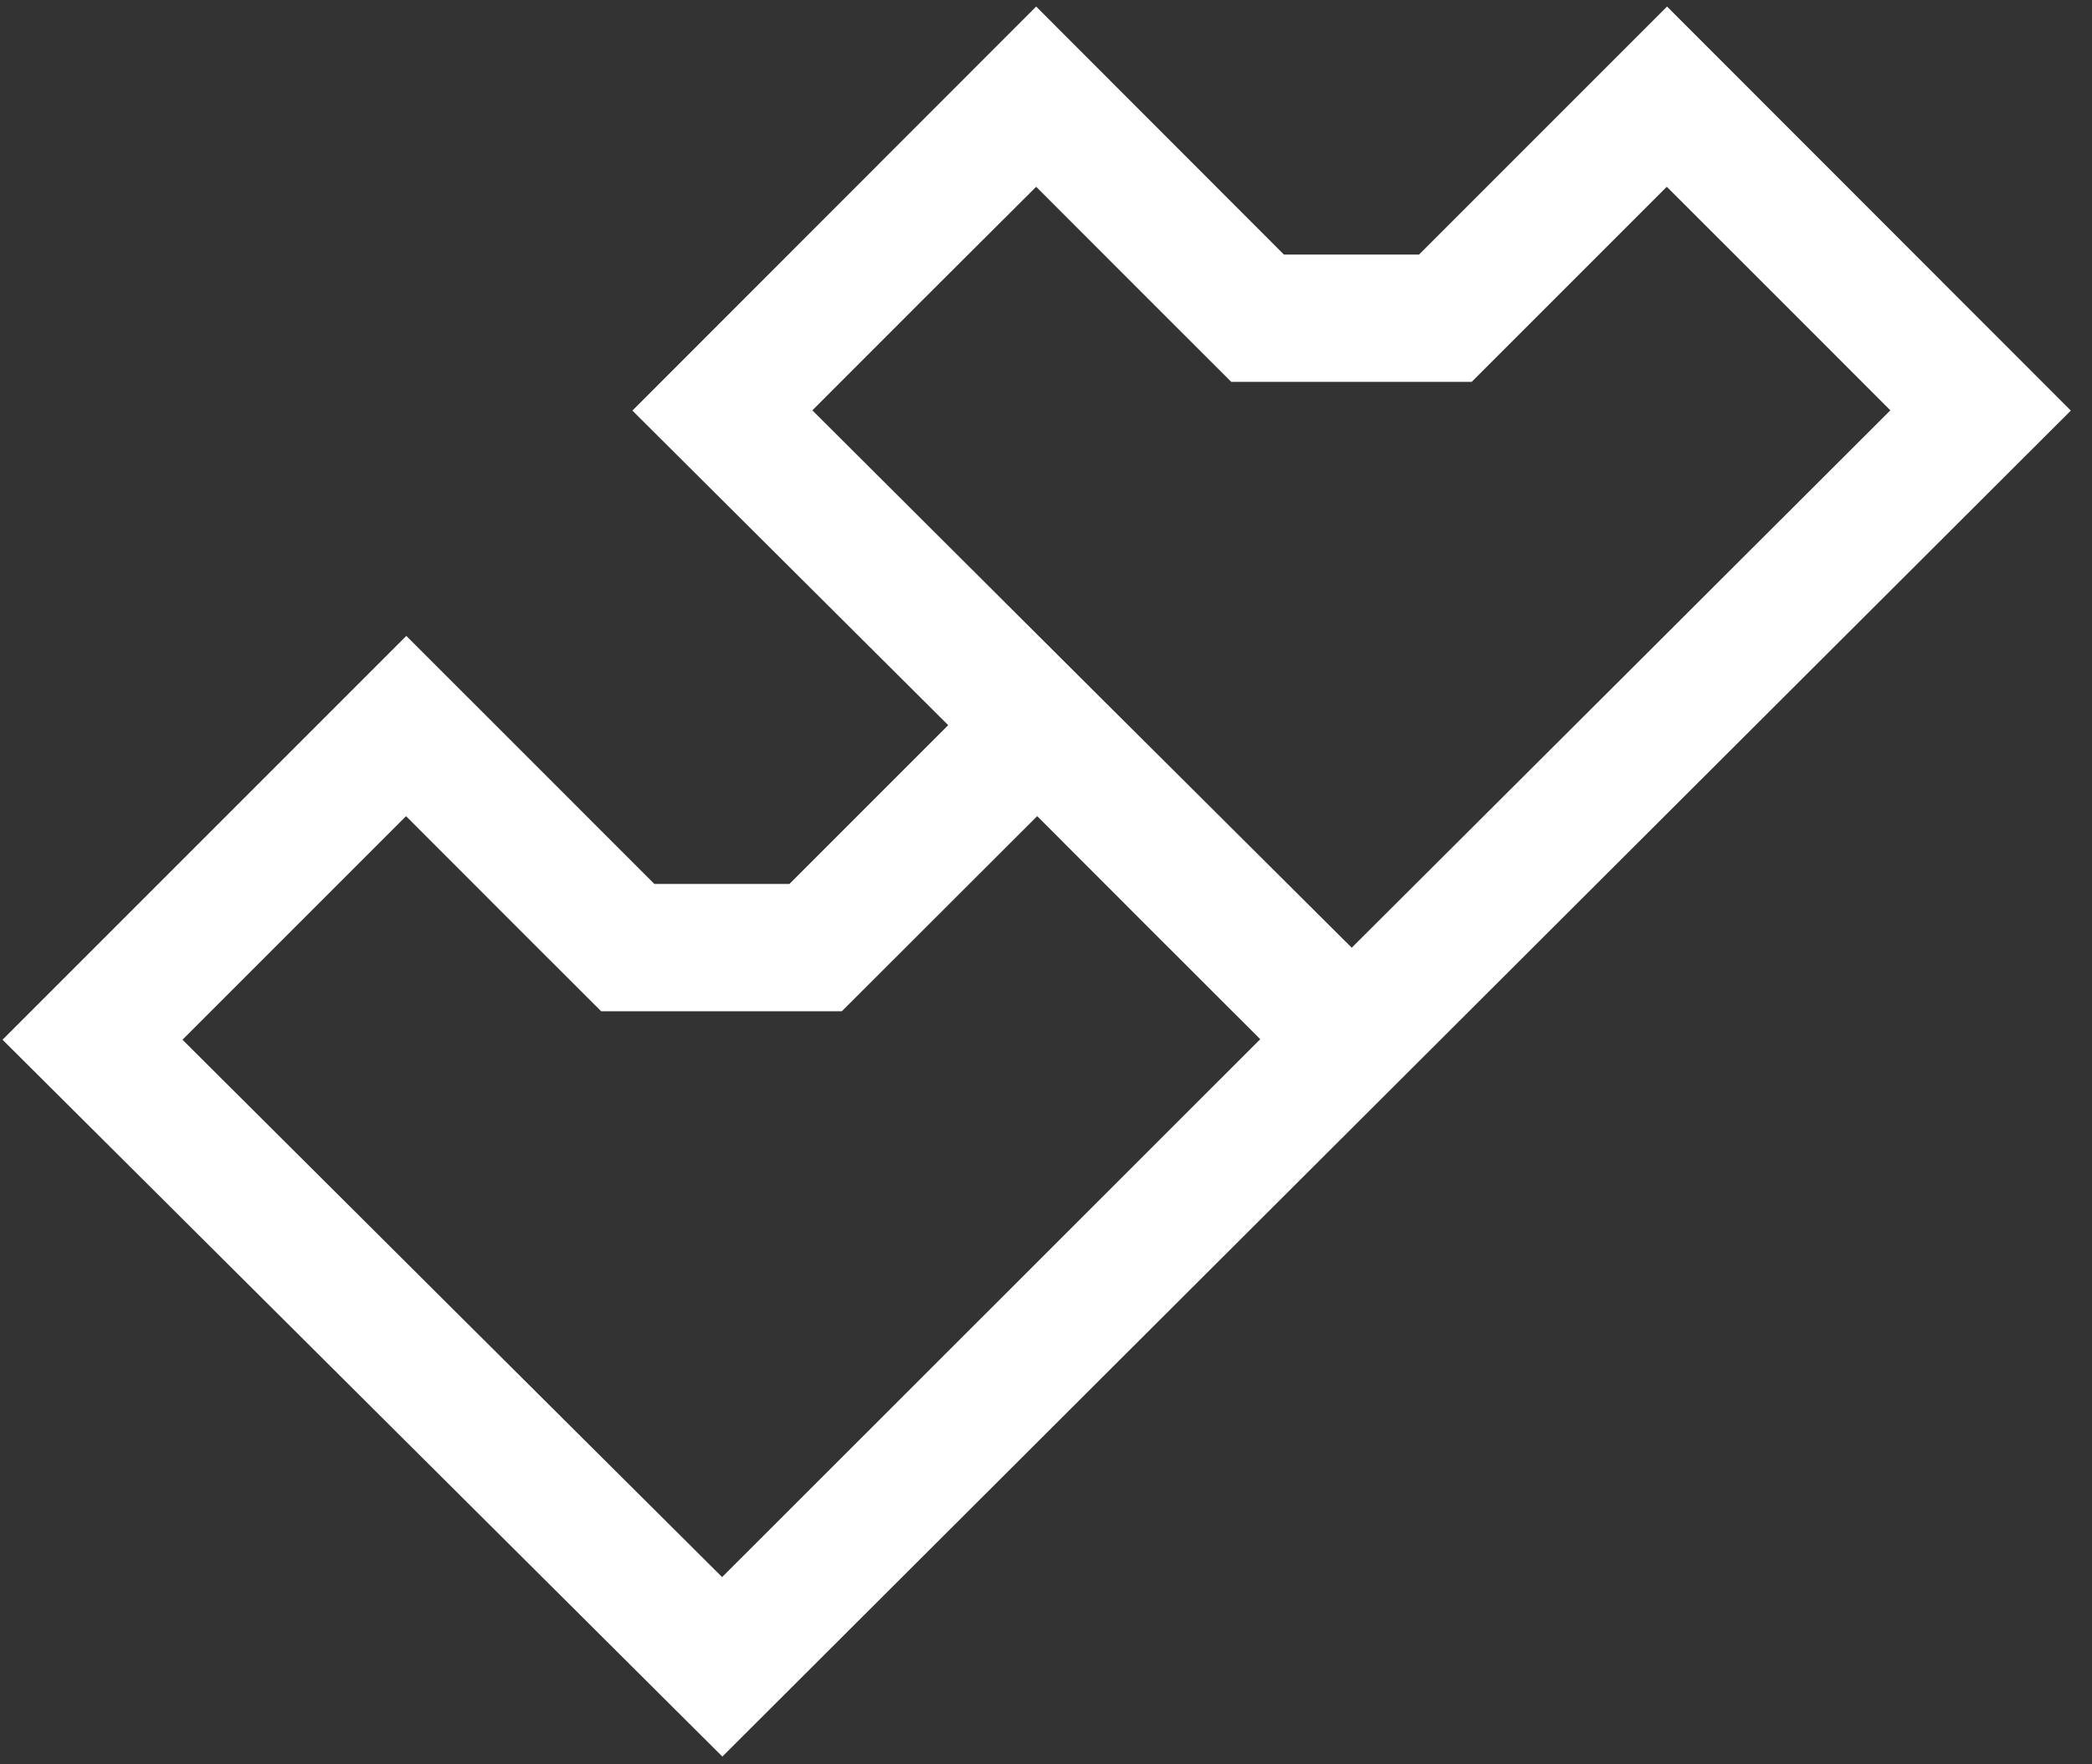 <svg width="83" height="70" viewBox="0 0 83 70" fill="none" xmlns="http://www.w3.org/2000/svg">
<rect x="0" y="0" width="83" height="70" fill="#333333" stroke="none"/>
<path d="M82.16 16.29L66.14 0.26C66.14 0.26 57.54 8.86 56.3 10.1H50.94C49.7 8.86 41.11 0.26 41.11 0.26L25.09 16.29L37.62 28.77C35.51 30.88 32.15 34.24 31.32 35.07H25.96C24.72 33.82 16.12 25.23 16.12 25.23L0.1 41.25L28.66 69.69L82.17 16.28L82.16 16.29ZM41.11 7.41C43.37 9.68 48.85 15.15 48.85 15.15H58.39C58.39 15.15 63.87 9.67 66.13 7.41C68.32 9.59 72.82 14.1 75 16.28C72.16 19.12 56.46 34.78 53.63 37.6C50.79 34.78 35.07 19.12 32.23 16.28C34.41 14.09 38.92 9.59 41.11 7.41ZM28.65 62.57C25.8 59.74 10.09 44.09 7.24 41.25C9.42 39.07 13.93 34.56 16.11 32.38C18.37 34.65 23.85 40.12 23.85 40.12H33.4C33.4 40.12 38.88 34.65 41.15 32.38C43.32 34.56 47.82 39.05 50 41.23C47.16 44.07 31.48 59.74 28.65 62.57Z" fill="white"/>
</svg>
